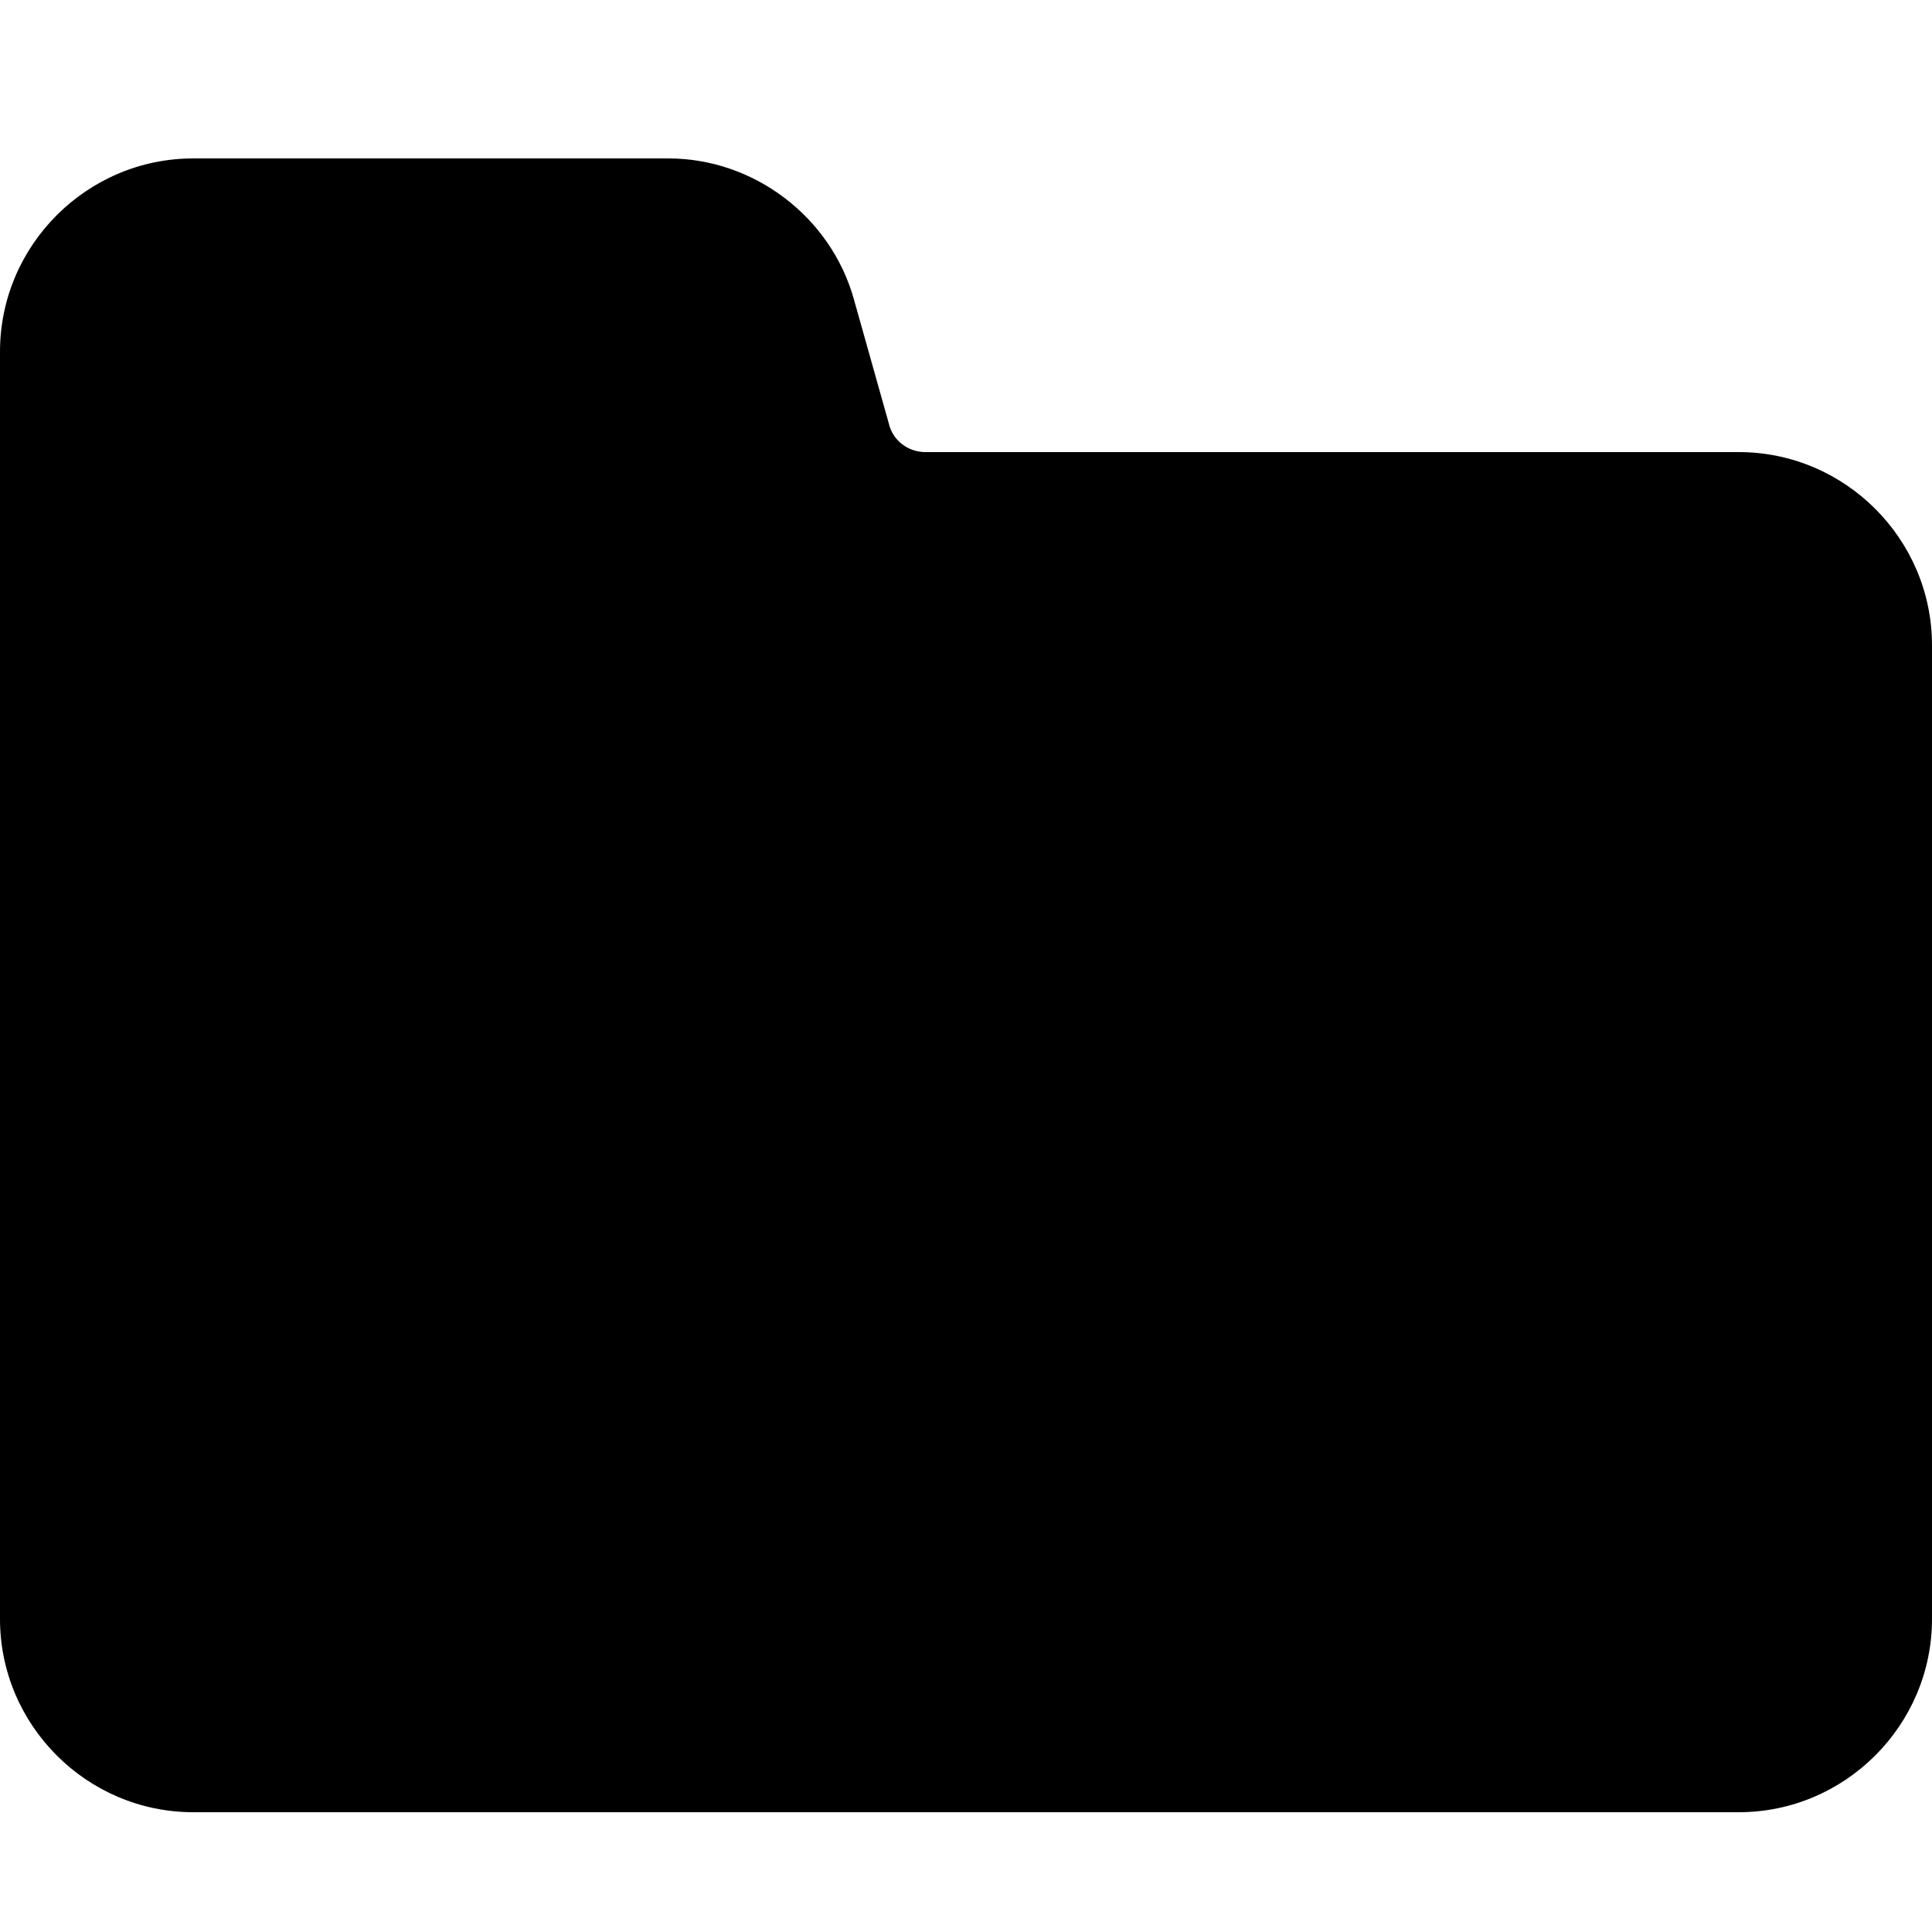 <?xml version="1.0" encoding="utf-8"?>
<!-- Generator: Adobe Illustrator 25.0.1, SVG Export Plug-In . SVG Version: 6.00 Build 0)  -->
<svg version="1.1" id="Capa_1" xmlns="http://www.w3.org/2000/svg" xmlns:xlink="http://www.w3.org/1999/xlink" x="0px" y="0px"
	 viewBox="0 0 100 100" style="enable-background:new 0 0 100 100;" xml:space="preserve">
<path d="M90,23.4H47.9c-0.9,0-1.7-0.6-1.9-1.5l-1.8-6.4c-1.2-4.3-5.2-7.3-9.6-7.3H10c-5.5,0-10,4.5-10,10v65.6c0,5.5,4.5,10,10,10
	h80c5.5,0,10-4.5,10-10V33.4C100,27.9,95.5,23.4,90,23.4z"/>
</svg>
